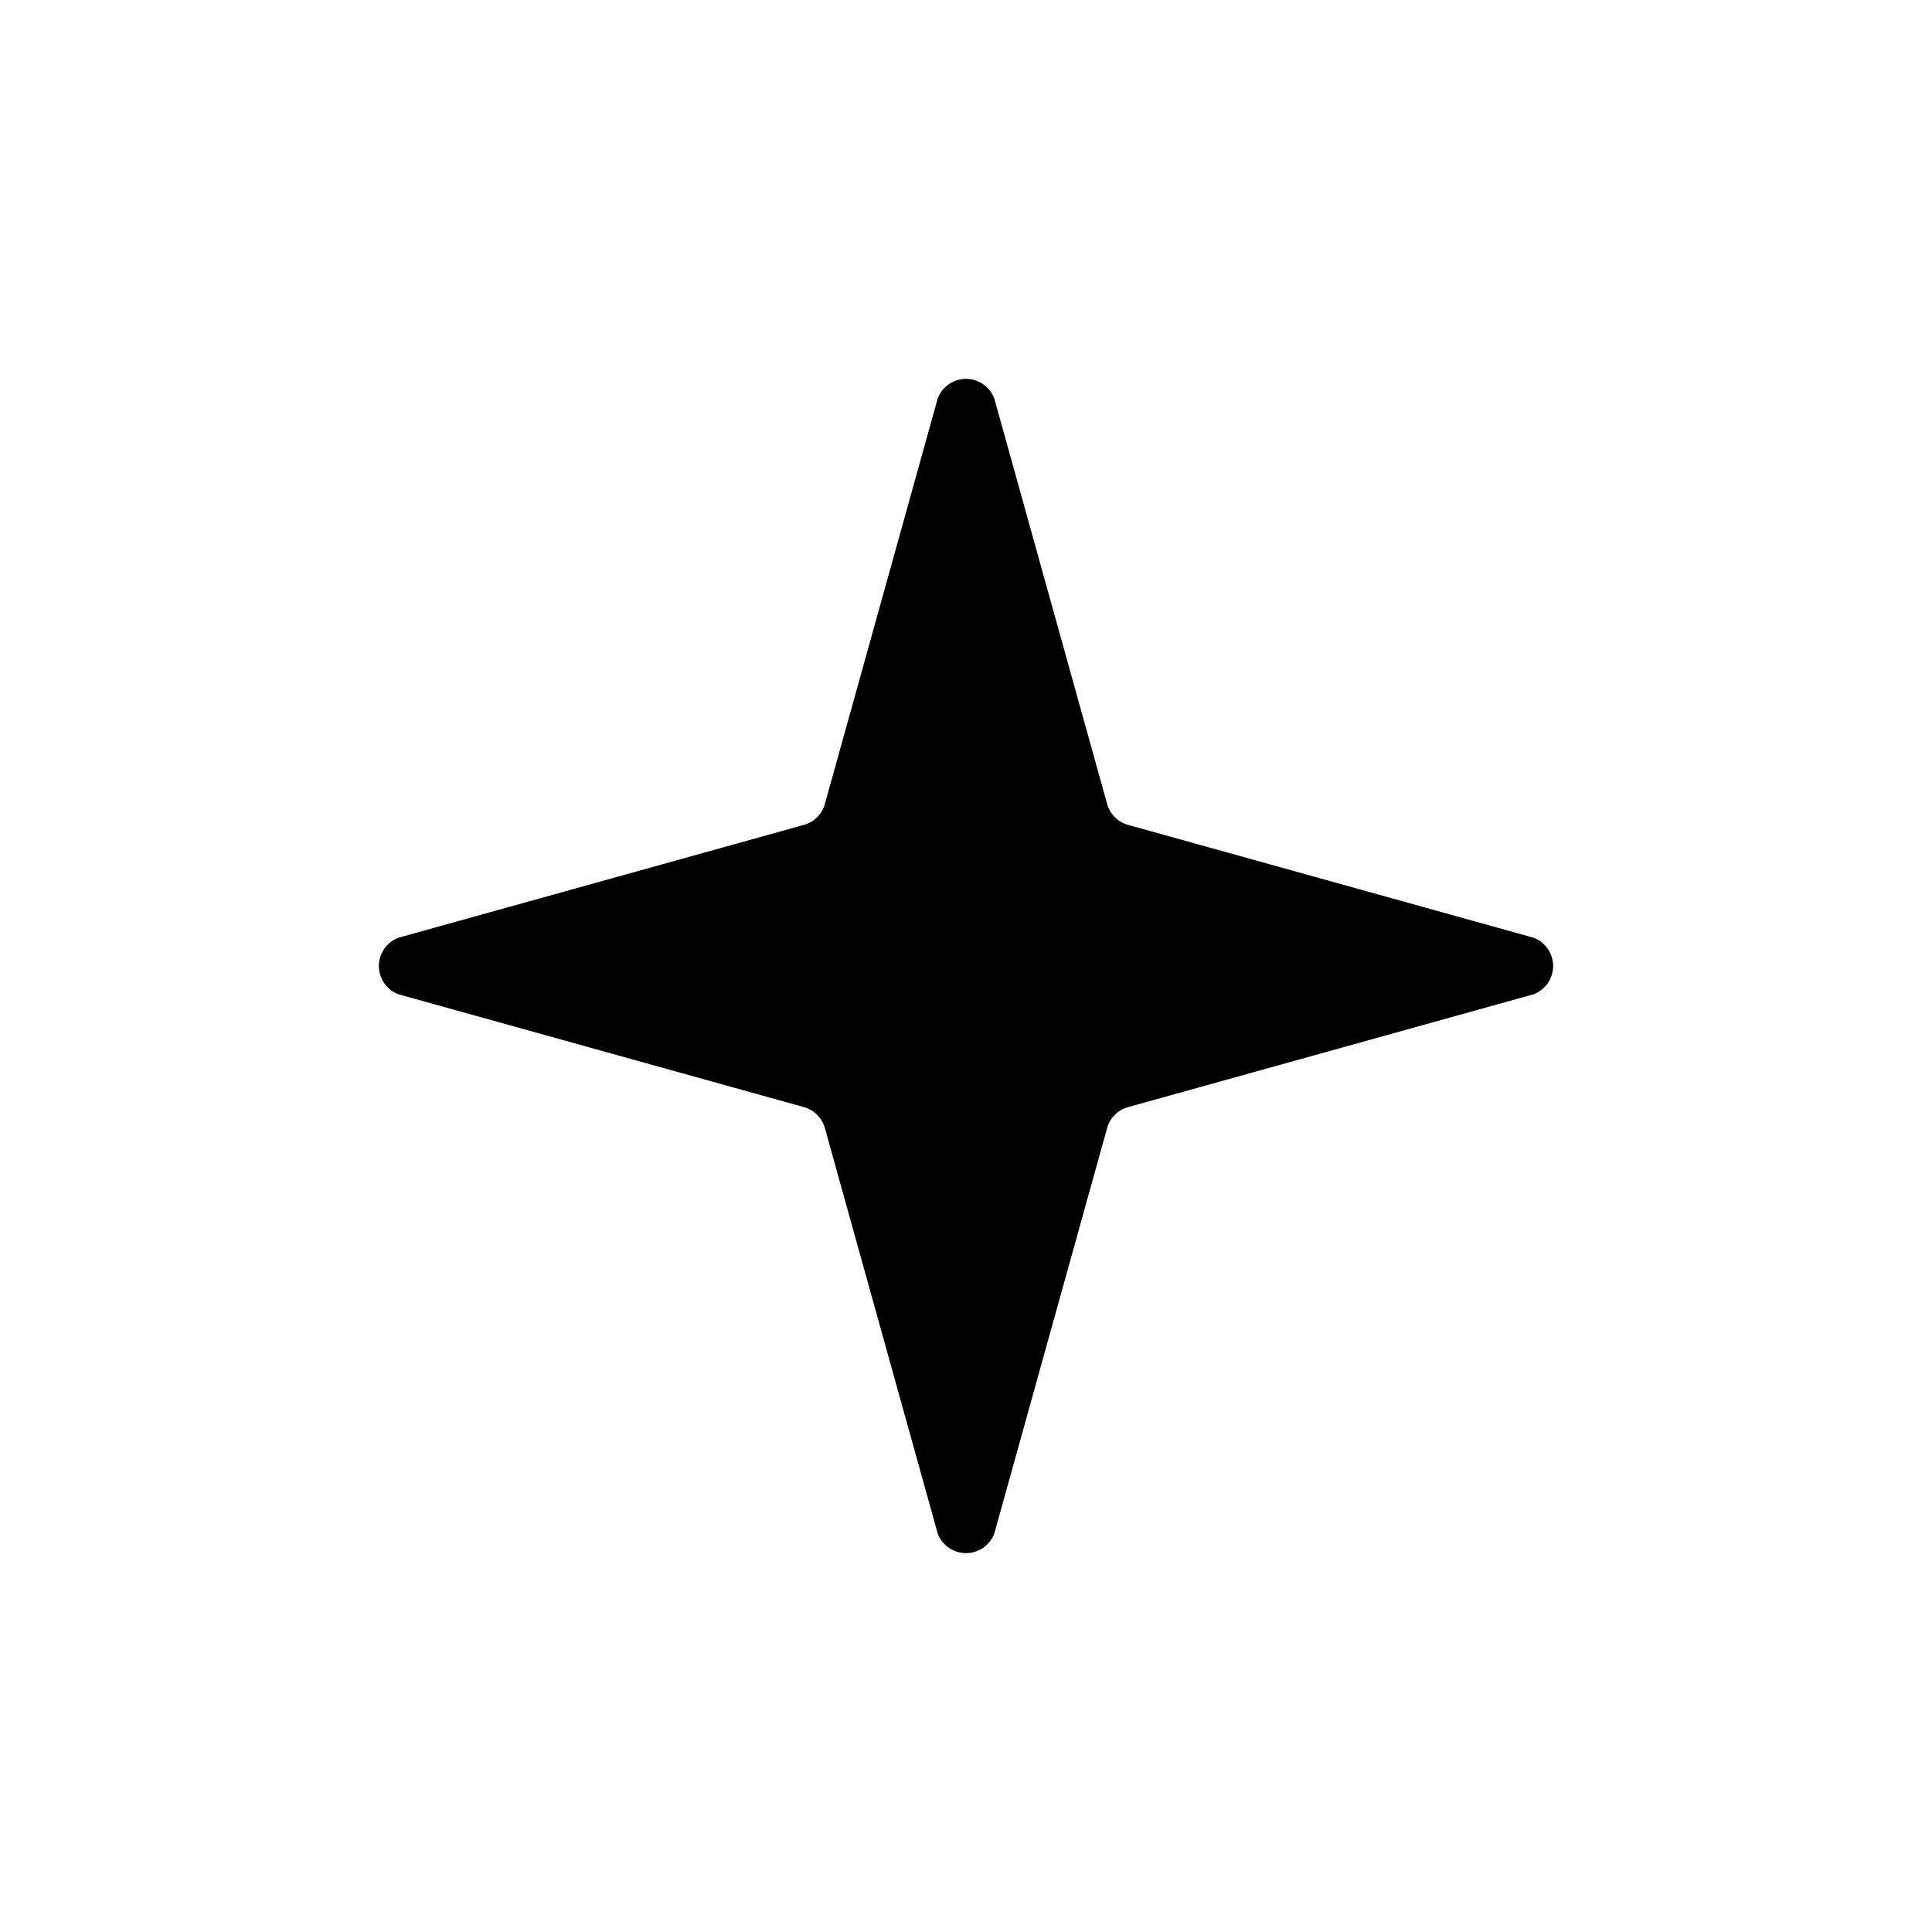 <svg xmlns="http://www.w3.org/2000/svg" viewBox="0 0 64 64"><path d="m13.21 32.94 13.44 3.74a1 1 0 0 1 .67.67l3.74 13.44a1 1 0 0 0 1.88 0l3.74-13.44a1 1 0 0 1 .67-.67l13.44-3.74a1 1 0 0 0 0-1.88l-13.44-3.74a1 1 0 0 1-.67-.67l-3.74-13.44a1 1 0 0 0-1.88 0l-3.74 13.44a1 1 0 0 1-.67.67l-13.44 3.74a1 1 0 0 0 0 1.88z"/></svg>